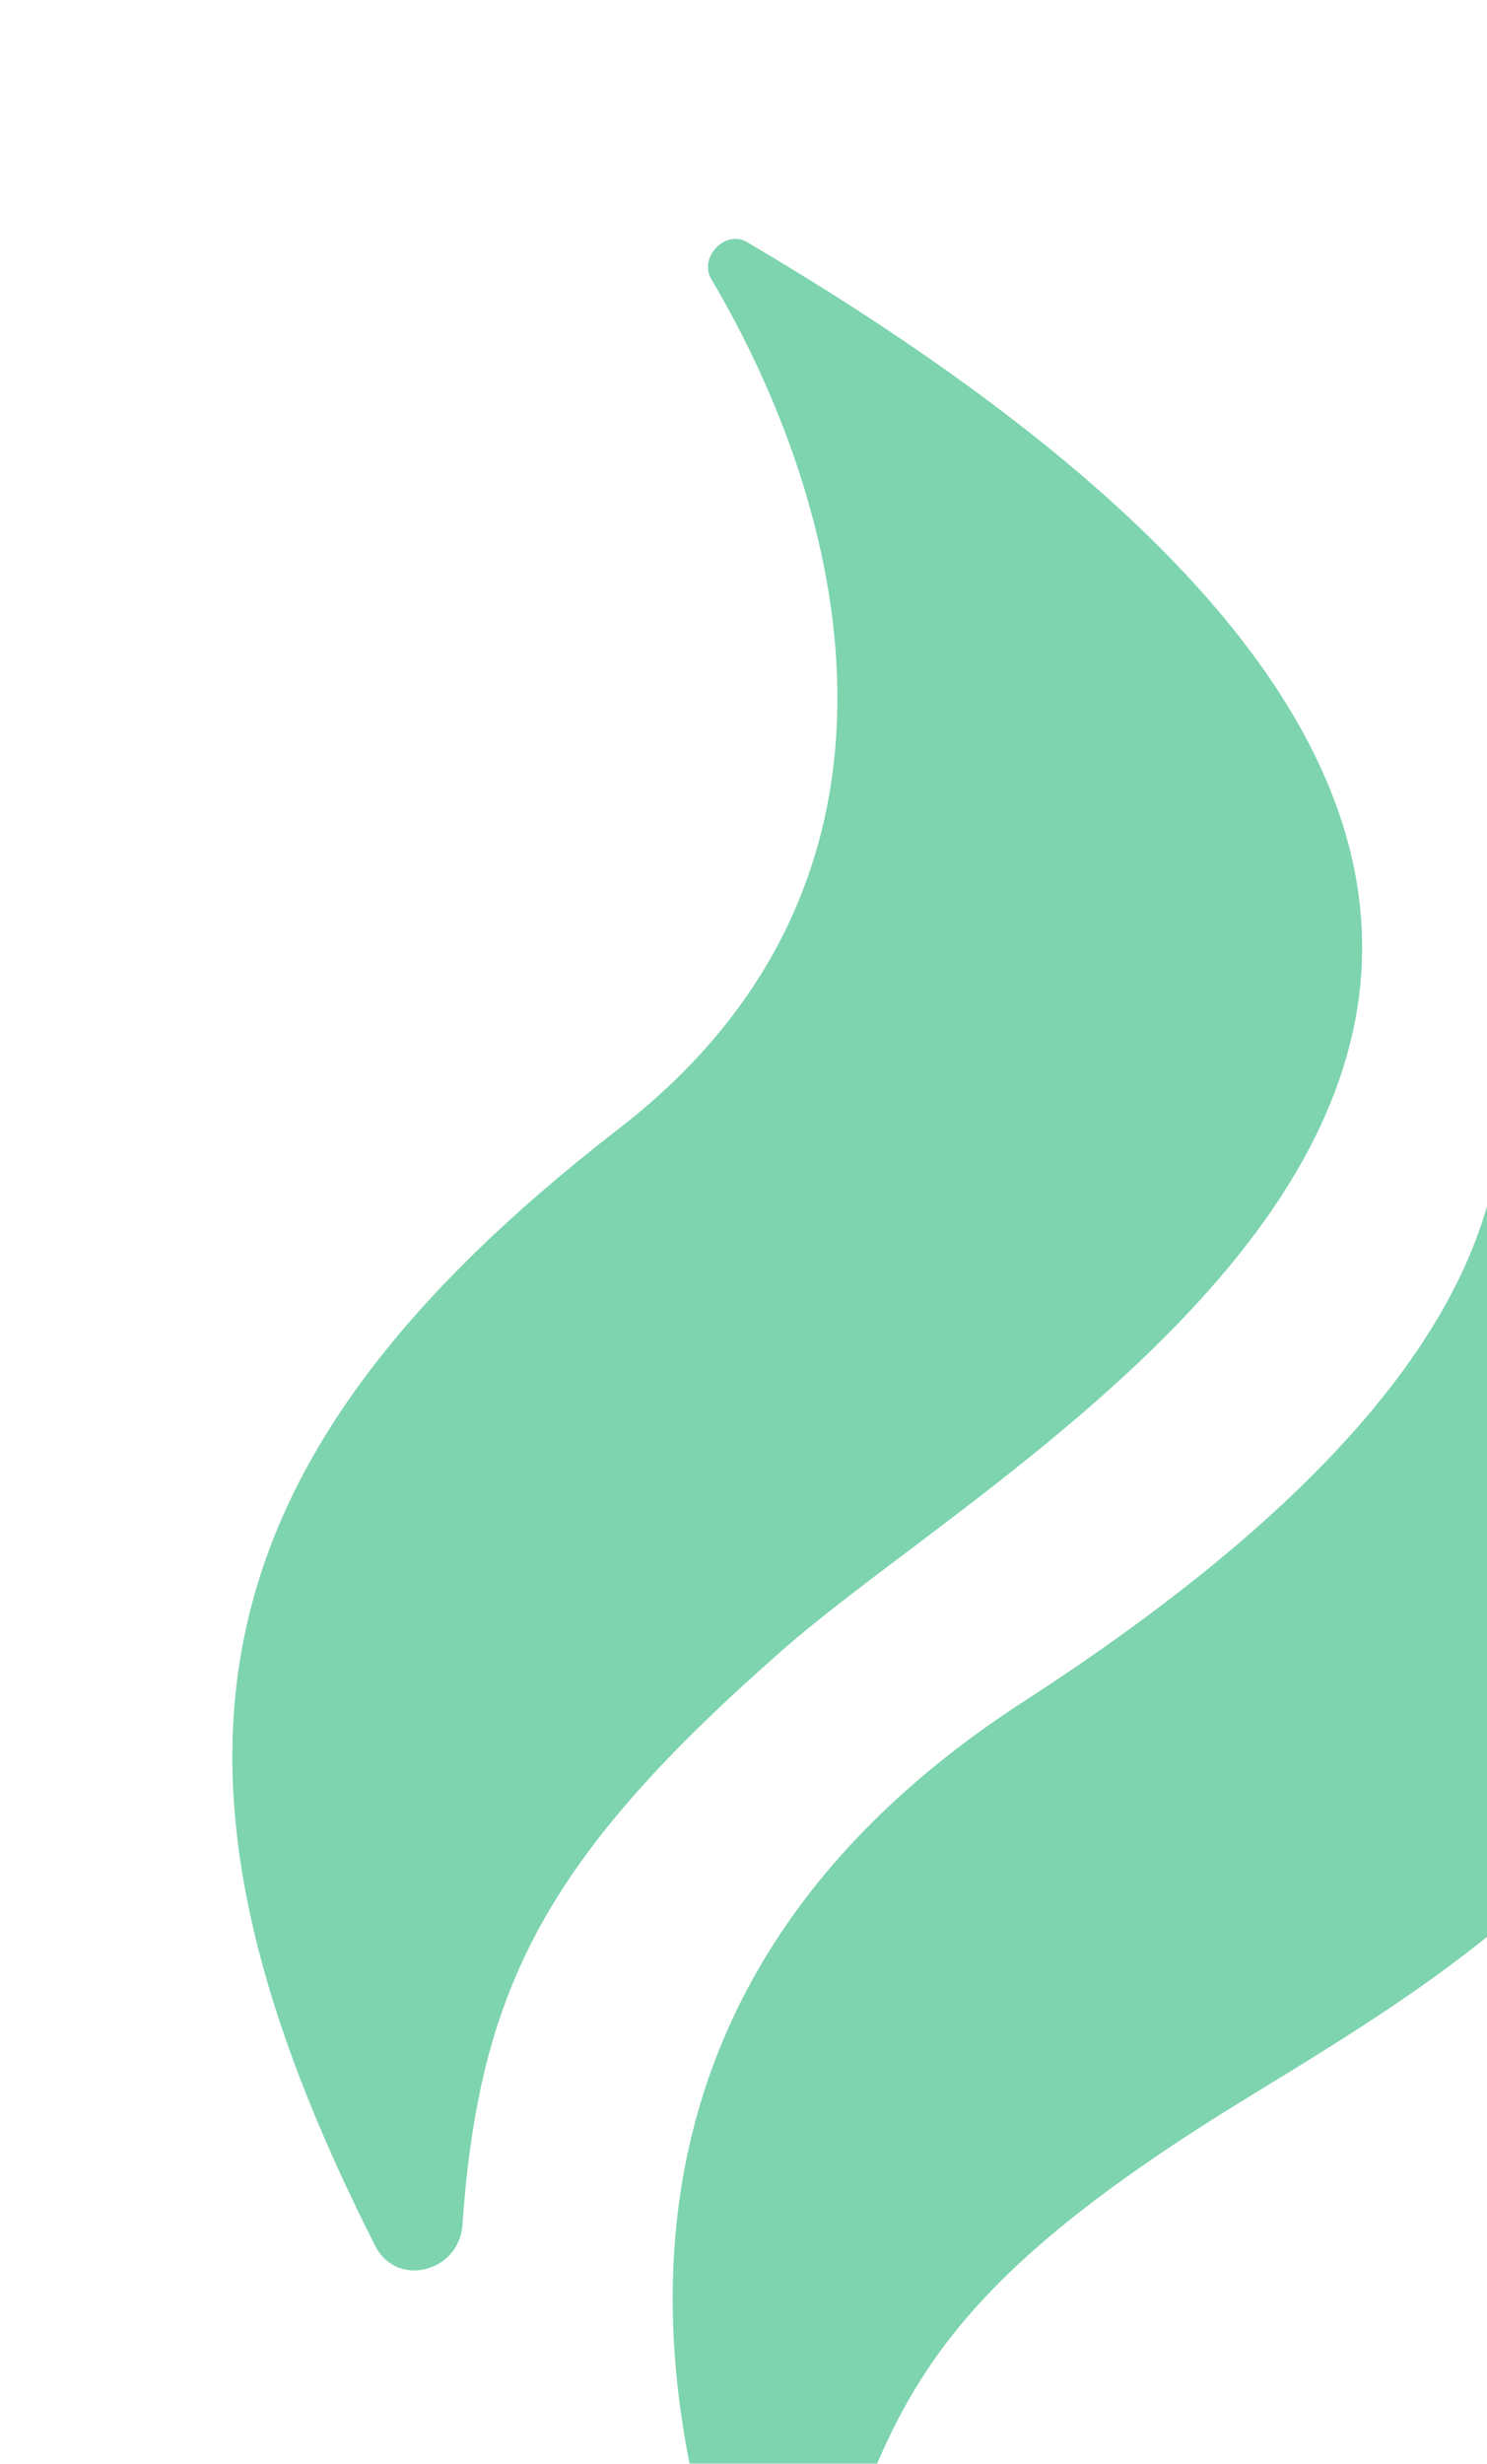 <svg width="32" height="53" viewBox="0 0 32 53" fill="none" xmlns="http://www.w3.org/2000/svg">
<g filter="url(#filter0_i_445_4044)">
<path d="M8.324 19.275C15.389 13.81 13.121 5.759 10.307 1.004C10.031 0.537 10.608 -0.068 11.076 0.208C37.194 15.596 17.584 25.464 11.878 30.462C6.782 34.926 5.312 37.724 4.952 42.861C4.88 43.878 3.537 44.224 3.076 43.315C-2.113 33.087 -0.977 26.47 8.324 19.275Z" fill="#7DD4AF"/>
<path d="M17.044 31.593C24.934 26.491 27.124 22.332 27.299 19.201C27.329 18.68 28.09 18.369 28.399 18.791C37.953 31.845 26.057 37.399 20.831 40.759C14.785 44.648 14.063 46.988 12.648 51.571L12.634 51.618C12.368 52.48 11.221 52.55 10.905 51.705C8.969 46.527 7.491 37.77 17.044 31.593Z" fill="#7DD4AF"/>
</g>
<defs>
<filter id="filter0_i_445_4044" x="0" y="0.139" width="37" height="57.164" filterUnits="userSpaceOnUse" color-interpolation-filters="sRGB">
<feFlood flood-opacity="0" result="BackgroundImageFix"/>
<feBlend mode="normal" in="SourceGraphic" in2="BackgroundImageFix" result="shape"/>
<feColorMatrix in="SourceAlpha" type="matrix" values="0 0 0 0 0 0 0 0 0 0 0 0 0 0 0 0 0 0 127 0" result="hardAlpha"/>
<feOffset dx="5" dy="5"/>
<feGaussianBlur stdDeviation="5"/>
<feComposite in2="hardAlpha" operator="arithmetic" k2="-1" k3="1"/>
<feColorMatrix type="matrix" values="0 0 0 0 0.8 0 0 0 0 0.941 0 0 0 0 0.933 0 0 0 1 0"/>
<feBlend mode="multiply" in2="shape" result="effect1_innerShadow_445_4044"/>
</filter>
</defs>
</svg>
